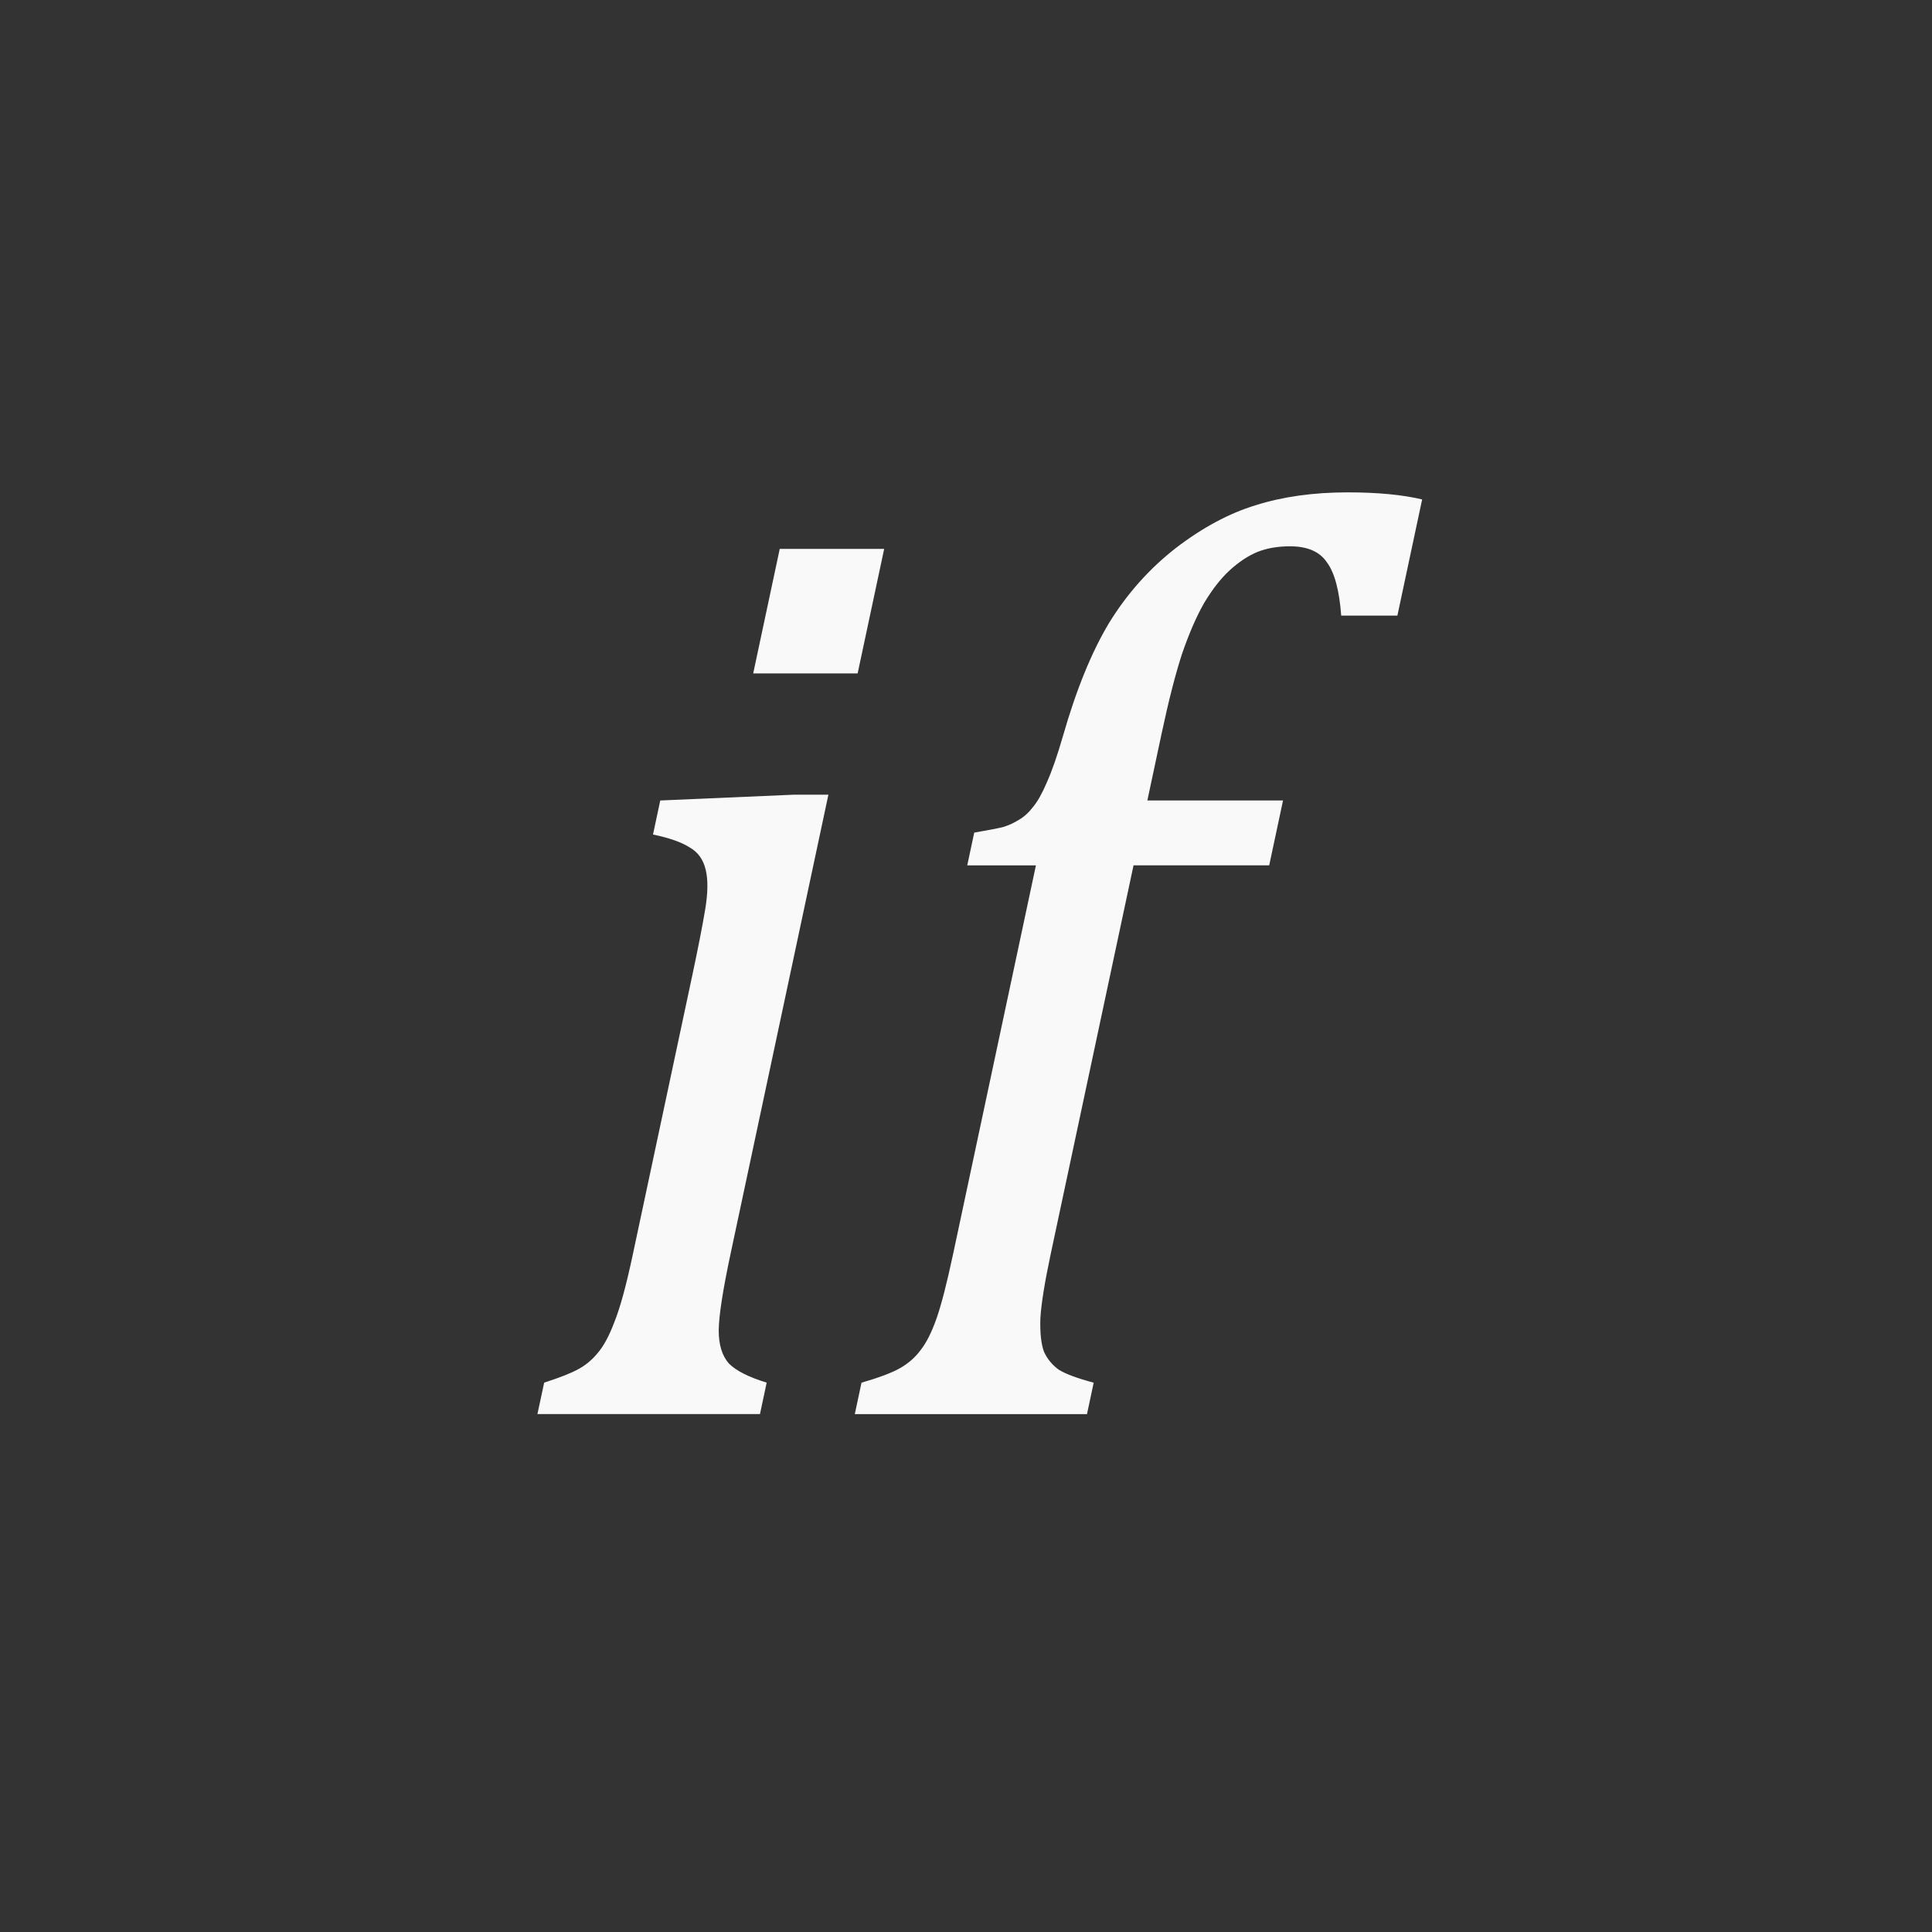 <?xml version="1.0" encoding="UTF-8" standalone="no"?>
<!-- Created with Inkscape (http://www.inkscape.org/) -->

<svg
   width="120"
   height="120"
   version="1.1"
   viewBox="0 0 31.75 31.75"
   id="svg33883"
   xmlns="http://www.w3.org/2000/svg"
   xmlns:svg="http://www.w3.org/2000/svg">
  <rect x="0" y="0" width="31.75" height="31.75" fill="#333333" stroke="none"/>
  <defs
     id="defs33887">
    <marker
       style="overflow:visible"
       id="SquareM"
       refX="0.0"
       refY="0.0"
       orient="auto">
      <path
         transform="scale(0.4)"
         style="fill-rule:evenodd;fill:context-stroke;stroke:context-stroke;stroke-width:1.0pt"
         d="M -5.0,-5.0 L -5.0,5.0 L 5.0,5.0 L 5.0,-5.0 L -5.0,-5.0 z "
         id="path71424" />
    </marker>
    <marker
       style="overflow:visible"
       id="marker72197"
       refX="0.0"
       refY="0.0"
       orient="auto">
      <path
         transform="scale(0.4) translate(7.4, 1)"
         style="fill-rule:evenodd;fill:context-stroke;stroke:context-stroke;stroke-width:1.0pt"
         d="M -2.5,-1.0 C -2.5,1.76 -4.74,4.0 -7.5,4.0 C -10.26,4.0 -12.5,1.76 -12.5,-1.0 C -12.5,-3.76 -10.26,-6.0 -7.5,-6.0 C -4.74,-6.0 -2.5,-3.76 -2.5,-1.0 z "
         id="path72195" />
    </marker>
    <marker
       style="overflow:visible"
       id="DotM"
       refX="0.0"
       refY="0.0"
       orient="auto">
      <path
         transform="scale(0.4) translate(7.4, 1)"
         style="fill-rule:evenodd;fill:context-stroke;stroke:context-stroke;stroke-width:1.0pt"
         d="M -2.5,-1.0 C -2.5,1.76 -4.74,4.0 -7.5,4.0 C -10.26,4.0 -12.5,1.76 -12.5,-1.0 C -12.5,-3.76 -10.26,-6.0 -7.5,-6.0 C -4.74,-6.0 -2.5,-3.76 -2.5,-1.0 z "
         id="path71415" />
    </marker>
    <marker
       style="overflow:visible"
       id="Arrow2Sstart"
       refX="0.0"
       refY="0.0"
       orient="auto">
      <path
         transform="scale(0.3) translate(-2.3,0)"
         d="M 8.719,4.034 L -2.207,0.016 L 8.719,-4.002 C 6.973,-1.63 6.983,1.616 8.719,4.034 z "
         style="fill-rule:evenodd;fill:context-stroke;stroke-width:0.625;stroke-linejoin:round"
         id="path71381" />
    </marker>
    <marker
       style="overflow:visible"
       id="Arrow2Mstart"
       refX="0.0"
       refY="0.0"
       orient="auto">
      <path
         transform="scale(0.6) translate(0,0)"
         d="M 8.719,4.034 L -2.207,0.016 L 8.719,-4.002 C 6.973,-1.63 6.983,1.616 8.719,4.034 z "
         style="fill-rule:evenodd;fill:context-stroke;stroke-width:0.625;stroke-linejoin:round"
         id="path71375" />
    </marker>
    <marker
       style="overflow:visible"
       id="Tail"
       refX="0.0"
       refY="0.0"
       orient="auto">
      <g
         transform="scale(-1.2)"
         id="g71399">
        <path
           style="fill:none;fill-rule:evenodd;stroke:context-stroke;stroke-width:0.8;stroke-linecap:round"
           d="M -3.805,-3.959 L 0.544,0"
           id="path71387" />
        <path
           style="fill:none;fill-rule:evenodd;stroke:context-stroke;stroke-width:0.8;stroke-linecap:round"
           d="M -1.287,-3.959 L 3.062,0"
           id="path71389" />
        <path
           style="fill:none;fill-rule:evenodd;stroke:context-stroke;stroke-width:0.8;stroke-linecap:round"
           d="M 1.305,-3.959 L 5.654,0"
           id="path71391" />
        <path
           style="fill:none;fill-rule:evenodd;stroke:context-stroke;stroke-width:0.8;stroke-linecap:round"
           d="M -3.805,4.178 L 0.544,0.22"
           id="path71393" />
        <path
           style="fill:none;fill-rule:evenodd;stroke:context-stroke;stroke-width:0.8;stroke-linecap:round"
           d="M -1.287,4.178 L 3.062,0.22"
           id="path71395" />
        <path
           style="fill:none;fill-rule:evenodd;stroke:context-stroke;stroke-width:0.8;stroke-linecap:round"
           d="M 1.305,4.178 L 5.654,0.22"
           id="path71397" />
      </g>
    </marker>
    <marker
       style="overflow:visible;"
       id="Arrow1Send"
       refX="0.0"
       refY="0.0"
       orient="auto">
      <path
         transform="scale(0.2) rotate(180) translate(6,0)"
         style="fill-rule:evenodd;fill:context-stroke;stroke:context-stroke;stroke-width:1.0pt;"
         d="M 0.0,0.0 L 5.0,-5.0 L -12.5,0.0 L 5.0,5.0 L 0.0,0.0 z "
         id="path71366" />
    </marker>
  </defs>
  <g
     aria-label="if "
     transform="matrix(0.689,0,-0.166,0.779,4.414,4.085)"
     id="text146658"
     style="font-size:27.73px;line-height:1.25;fill:#f9f9f9;stroke-width:0.361">
    <path
       d="M 16.209,6.335 V 8.962 H 13.718 V 6.335 Z M 12.337,23.924 q 0.528,-0.162 0.745,-0.284 0.23,-0.122 0.379,-0.338 0.162,-0.217 0.244,-0.663 0.095,-0.447 0.095,-1.395 v -5.903 q 0,-0.867 -0.027,-1.395 Q 13.745,13.417 13.583,13.105 13.42,12.78 13.082,12.631 12.757,12.469 12.147,12.361 v -0.718 l 3.155,-0.122 h 0.826 v 9.681 q 0,1.164 0.108,1.625 0.108,0.447 0.406,0.691 0.311,0.23 1.002,0.406 v 0.663 h -5.308 z"
       style="font-family:'Cambria Math';-inkscape-font-specification:'Cambria Math';stroke-width:0.361"
       id="path162492" />
    <path
       d="m 27.001,13.011 h -3.236 v 8.192 q 0,0.907 0.081,1.368 0.095,0.46 0.257,0.704 0.176,0.23 0.447,0.379 0.284,0.135 0.894,0.271 v 0.663 h -5.538 v -0.663 q 0.596,-0.162 0.853,-0.311 0.257,-0.149 0.393,-0.379 0.149,-0.23 0.217,-0.663 0.068,-0.433 0.068,-1.368 v -8.192 h -1.638 v -0.691 q 0.515,-0.081 0.677,-0.122 0.176,-0.054 0.325,-0.149 0.162,-0.095 0.271,-0.271 0.122,-0.176 0.203,-0.515 0.095,-0.352 0.149,-0.975 0.122,-1.476 0.528,-2.397 0.42,-0.921 1.205,-1.571 0.799,-0.65 1.692,-0.907 0.907,-0.271 2.126,-0.271 1.07,0 1.814,0.149 v 2.451 h -1.34 Q 27.19,6.945 26.838,6.62 26.5,6.281 25.877,6.281 q -0.447,0 -0.758,0.122 -0.298,0.122 -0.555,0.379 -0.257,0.257 -0.447,0.691 -0.176,0.433 -0.271,1.083 -0.081,0.636 -0.081,1.665 v 1.422 h 3.236 z"
       style="font-family:'Cambria Math';-inkscape-font-specification:'Cambria Math';stroke-width:0.361"
       id="path162494" />
  </g>
</svg>
